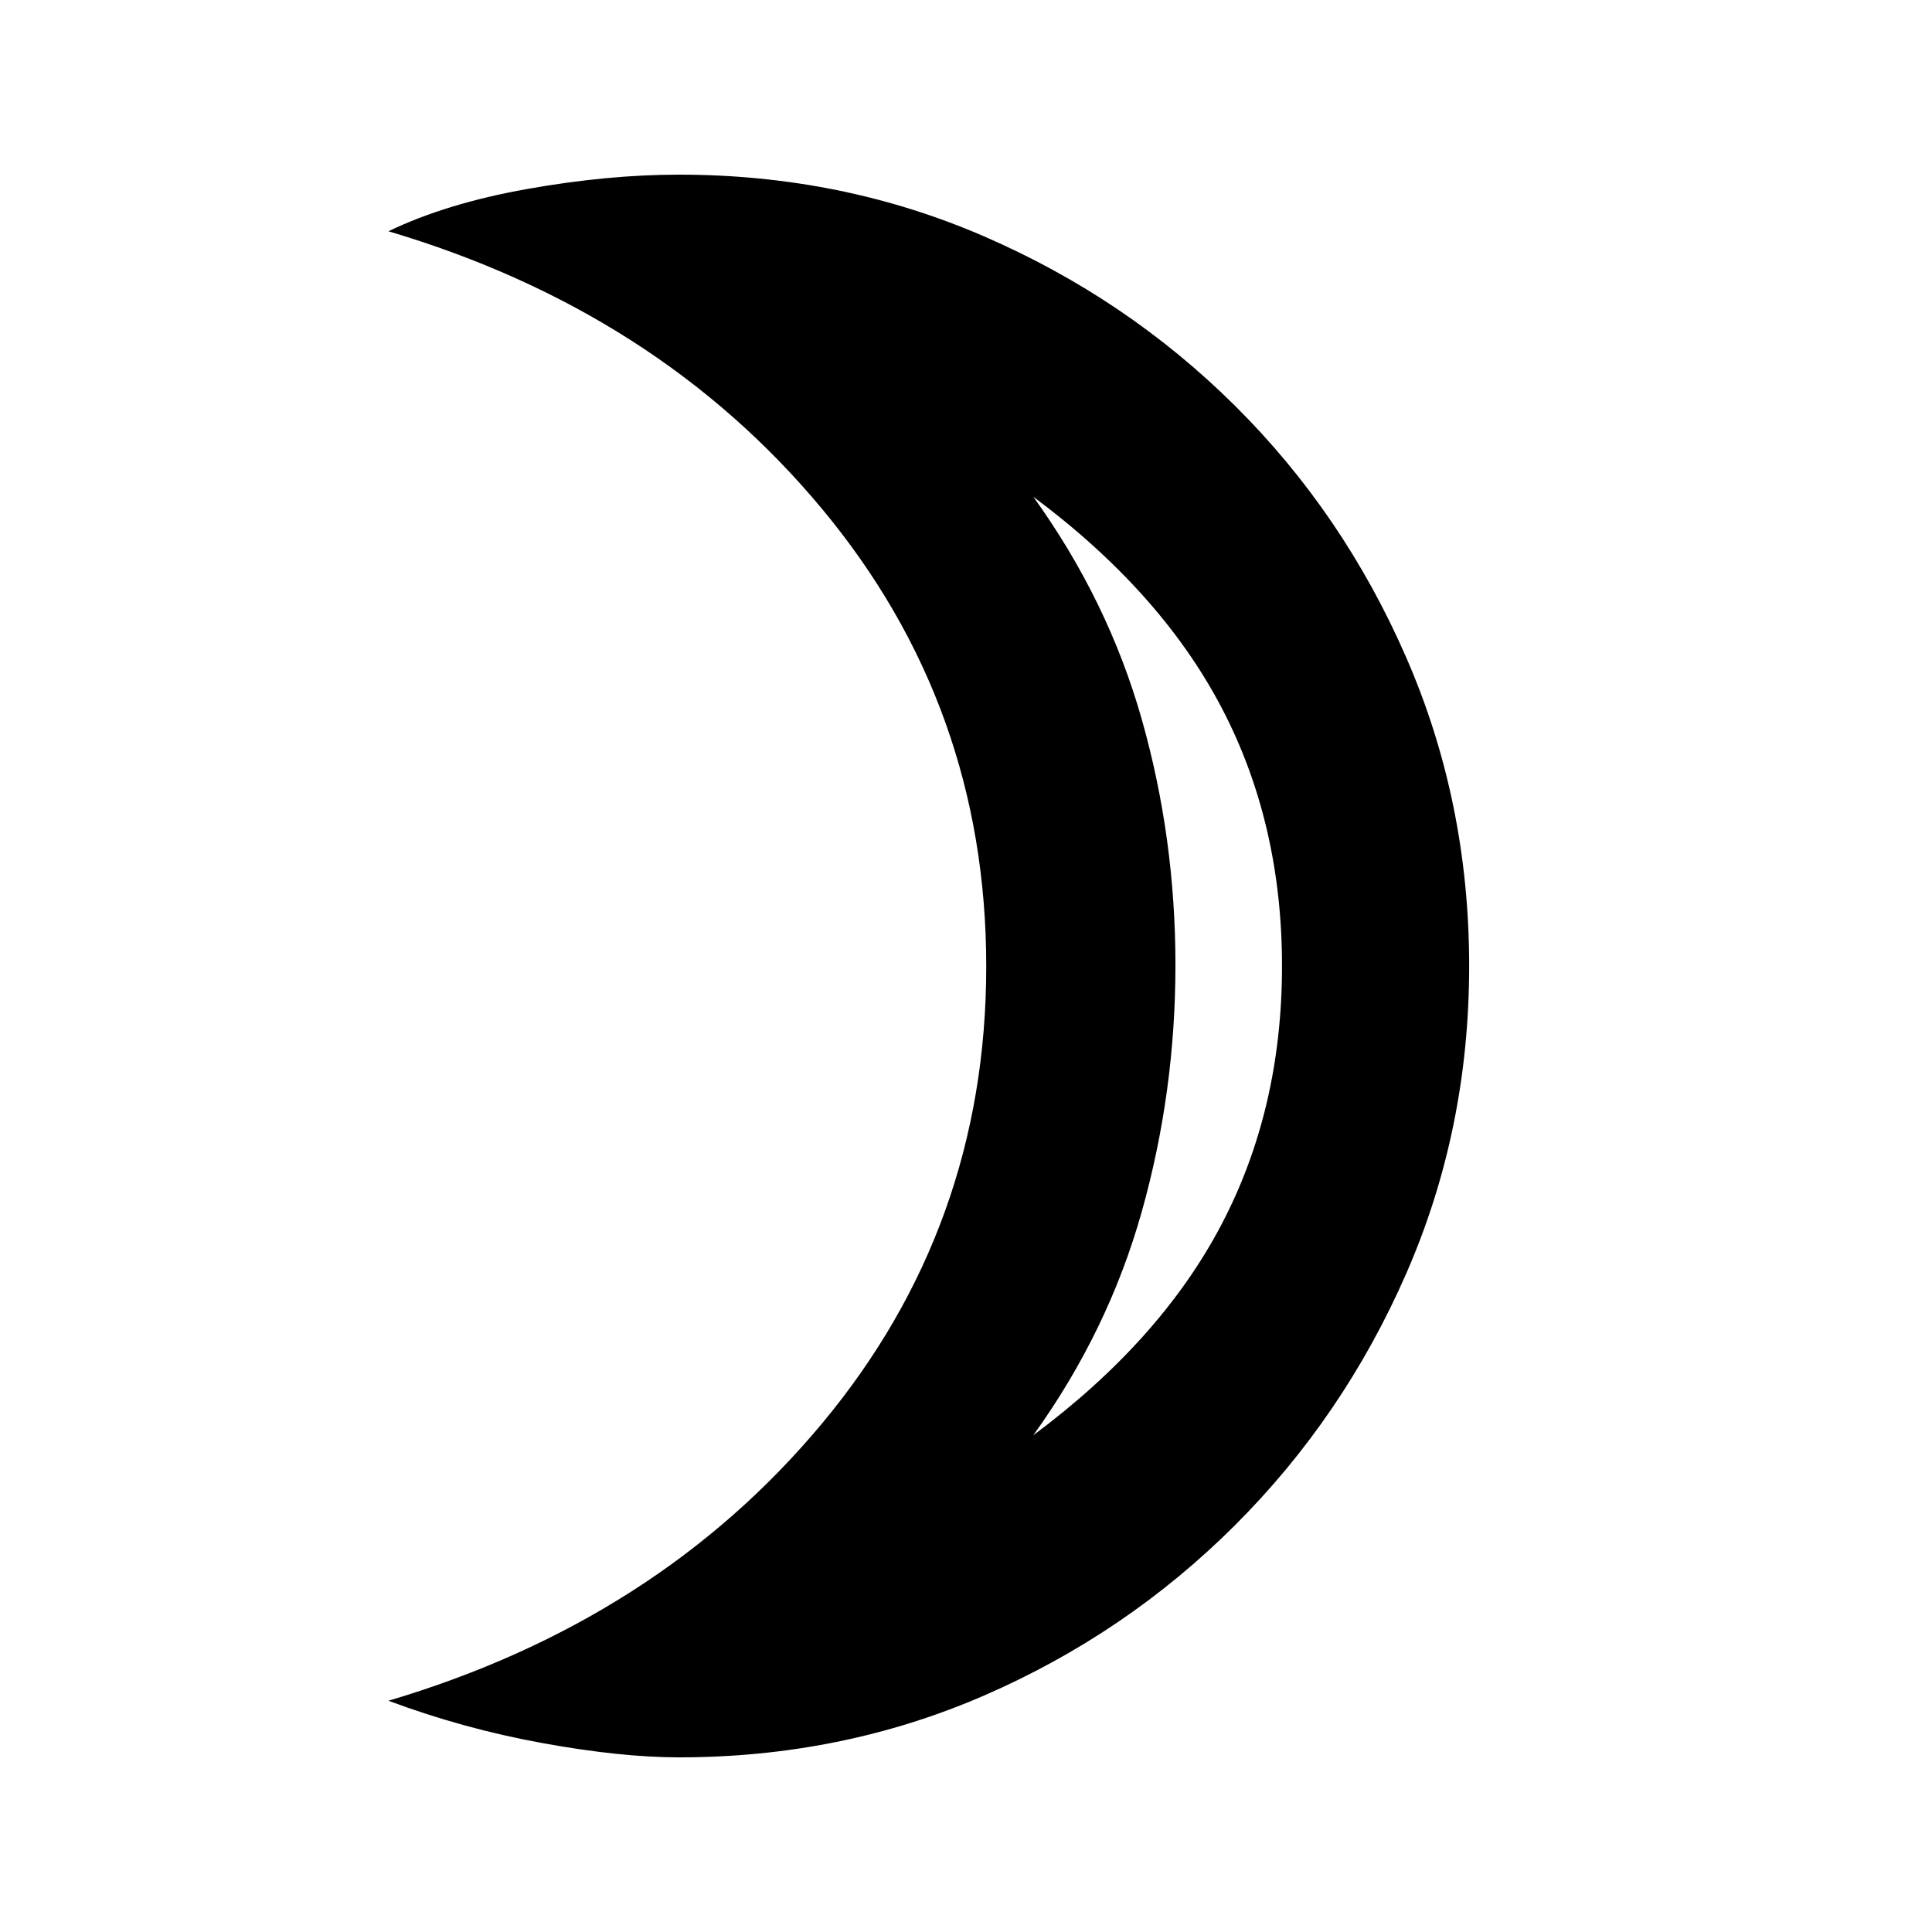 <svg xmlns="http://www.w3.org/2000/svg" height="20" viewBox="0 -960 960 960" width="20"><path d="M513.44-246.83q63.15-47 93.36-104.43Q637.02-408.7 637.02-480q0-71.3-30.22-128.74-30.21-57.43-93.36-104.43 37.19 51.65 53.91 110.63t16.72 122.04q0 63.06-16.72 122.54-16.72 59.48-53.91 111.13ZM337.37-86.78q-28.94 0-68.11-7.14-39.18-7.14-76.24-20.99 133.67-39.68 215.36-137.67 81.68-97.99 81.68-227.25 0-129.25-81.68-227.42-81.69-98.16-215.36-137.84 28.74-13.85 68.86-20.99 40.12-7.14 75.49-7.14 80.88 0 151.64 30.68 70.76 30.67 124.64 84.15 53.89 53.48 85.13 125.15 31.24 71.66 31.24 153.24 0 81.24-31.17 152.6-31.18 71.36-85.24 125.33-54.07 53.96-124.76 84.63-70.69 30.66-151.48 30.66ZM584.07-480Z"/></svg>